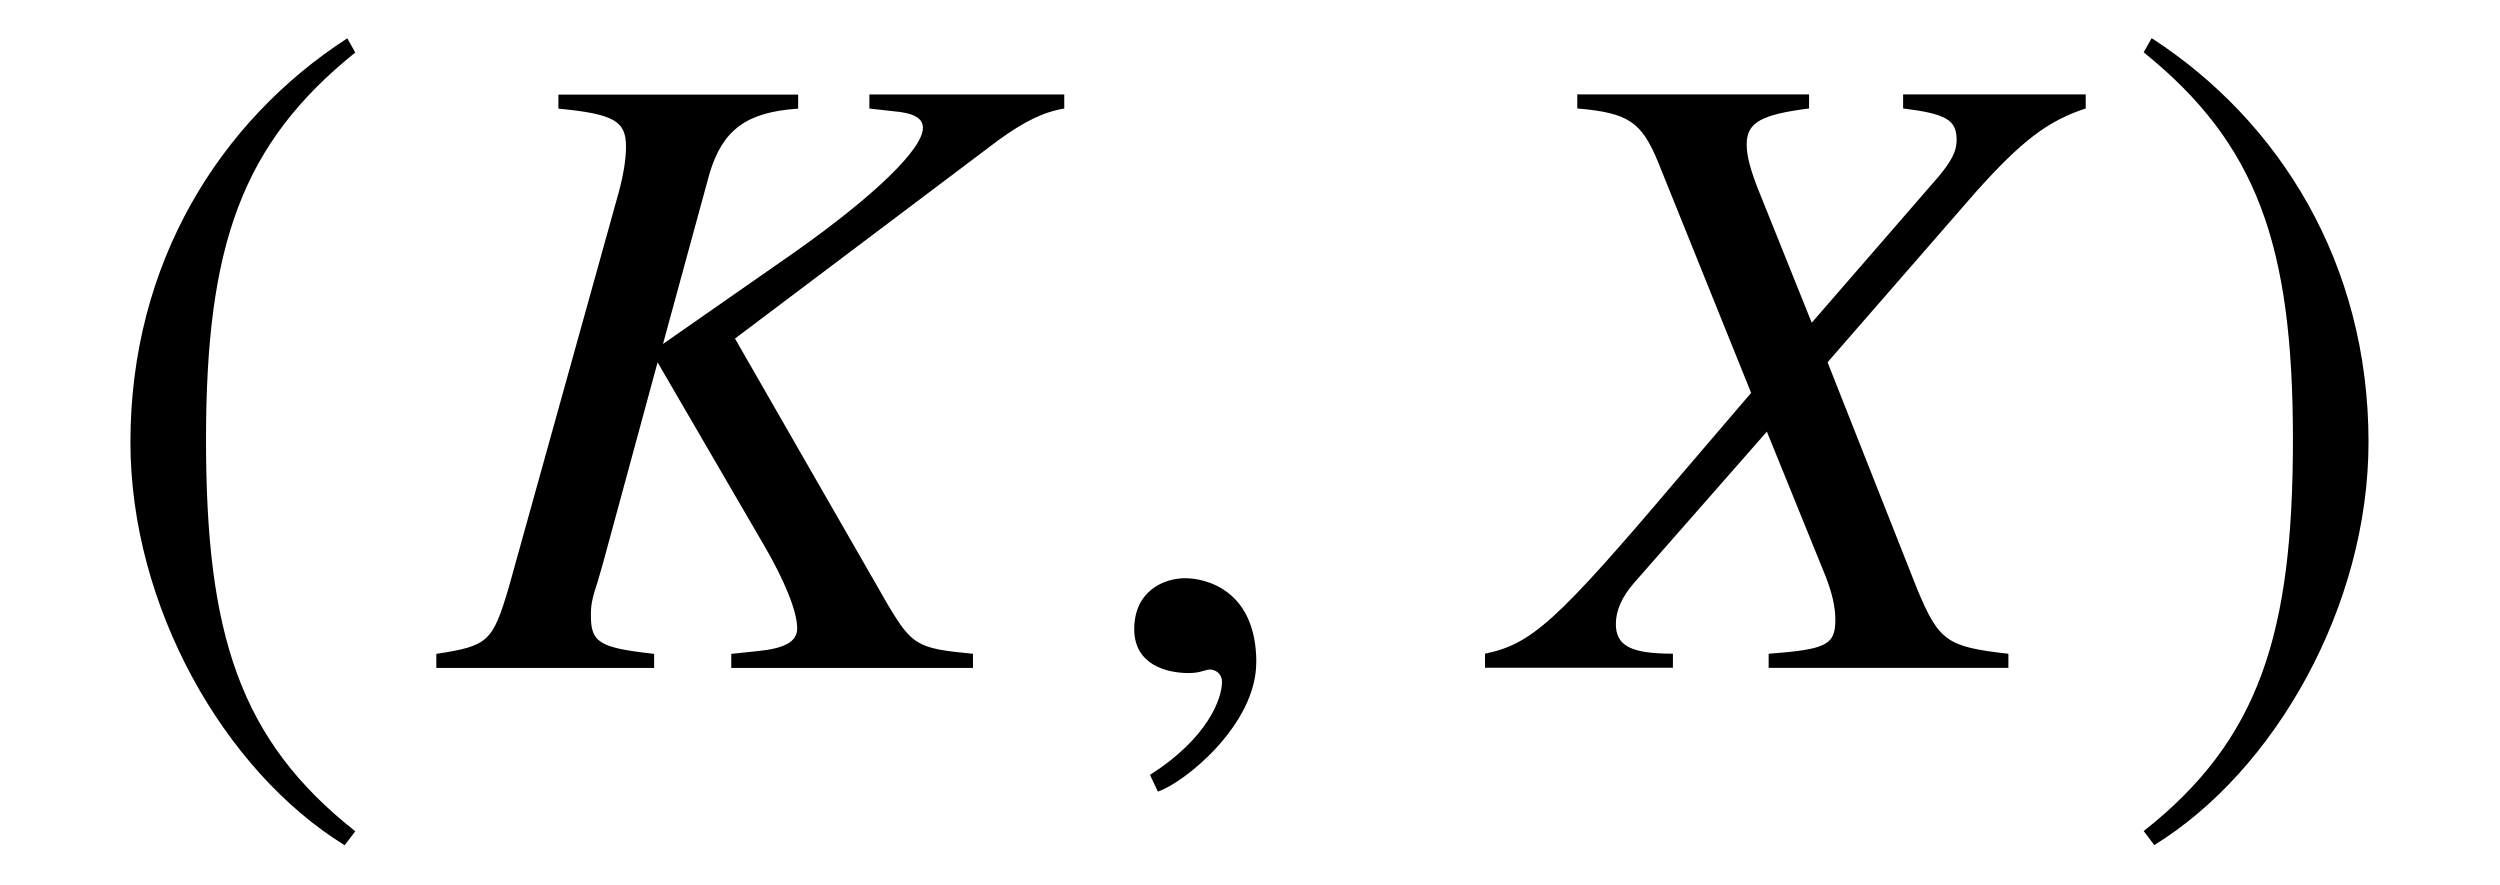 <?xml version='1.0' encoding='UTF-8'?>
<!-- This file was generated by dvisvgm 3.2.2 -->
<svg version='1.1' xmlns='http://www.w3.org/2000/svg' xmlns:xlink='http://www.w3.org/1999/xlink' width='28.259pt' height='10.006pt' viewBox='-.5 -7.549 28.259 10.006'>
<defs>
<use id='g38-185' xlink:href='#g32-185' transform='scale(1.818)'/>
<use id='g38-186' xlink:href='#g32-186' transform='scale(1.818)'/>
<path id='g47-32' d='m6.134 0v-.159c-.625-.06-.685-.089-.963-.556l-1.727-3.007l2.978-2.243c.288-.208 .506-.318 .744-.357v-.159h-2.203v.159l.268 .03c.238 .02 .337 .079 .337 .189c0 .238-.546 .764-1.429 1.39l-1.509 1.052l.526-1.926c.149-.496 .417-.695 1.002-.734v-.159h-2.71v.159c.625 .06 .764 .139 .764 .427c0 .149-.03 .347-.109 .615l-1.221 4.387c-.179 .596-.228 .645-.814 .734v.159h2.462v-.159c-.625-.069-.715-.129-.715-.437c0-.109 .01-.179 .079-.387l.06-.208l.615-2.263l1.201 2.064c.238 .407 .377 .754 .377 .943c0 .149-.139 .228-.457 .258l-.288 .03v.159h2.729z'/>
<path id='g47-45' d='m5.628 0v-.159c-.695-.079-.784-.139-1.032-.734l-1.012-2.561l1.677-1.926c.516-.576 .814-.804 1.241-.943v-.159h-2.064v.159c.486 .06 .605 .129 .605 .357c0 .129-.06 .238-.199 .407l-1.439 1.658l-.586-1.459c-.109-.268-.149-.427-.149-.556c0-.248 .159-.337 .705-.407v-.159h-2.62v.159c.576 .05 .725 .149 .913 .605l1.052 2.61l-.824 .963c-1.38 1.628-1.658 1.876-2.184 1.985v.159h2.124v-.159c-.476 0-.645-.089-.645-.337c0-.149 .069-.308 .208-.466l1.499-1.707l.665 1.638c.069 .179 .109 .337 .109 .486c0 .288-.099 .337-.754 .387v.159h2.71z'/>
<path id='g47-150' d='m1.935-.06c0-.824-.576-.953-.804-.953c-.248 0-.576 .149-.576 .576c0 .397 .357 .496 .615 .496c.069 0 .119-.01 .149-.02c.04-.01 .069-.02 .089-.02c.069 0 .139 .05 .139 .139c0 .189-.159 .635-.814 1.052l.089 .189c.298-.099 1.112-.754 1.112-1.459z'/>
<path id='g32-185' d='m1.61-3.914c-.792 .513-1.348 1.397-1.348 2.511c0 1.015 .579 2.042 1.332 2.506l.066-.087c-.721-.568-.928-1.228-.928-2.435c0-1.212 .224-1.84 .928-2.407l-.049-.087z'/>
<path id='g32-186' d='m.207-3.914l-.049 .087c.704 .568 .928 1.196 .928 2.407c0 1.206-.207 1.867-.928 2.435l.066 .087c.753-.464 1.332-1.49 1.332-2.506c0-1.114-.557-1.998-1.348-2.511z'/>
</defs>
<g id='page1668'>
<g fill='currentColor'>
<use x='.498' y='0' xlink:href='#g38-185'/>
<use x='4.364' y='0' xlink:href='#g47-32'/>
<use x='11.766' y='0' xlink:href='#g47-150'/>
<use x='16.574' y='0' xlink:href='#g47-45'/>
<use x='23.444' y='0' xlink:href='#g38-186'/>
</g>
</g>
</svg>